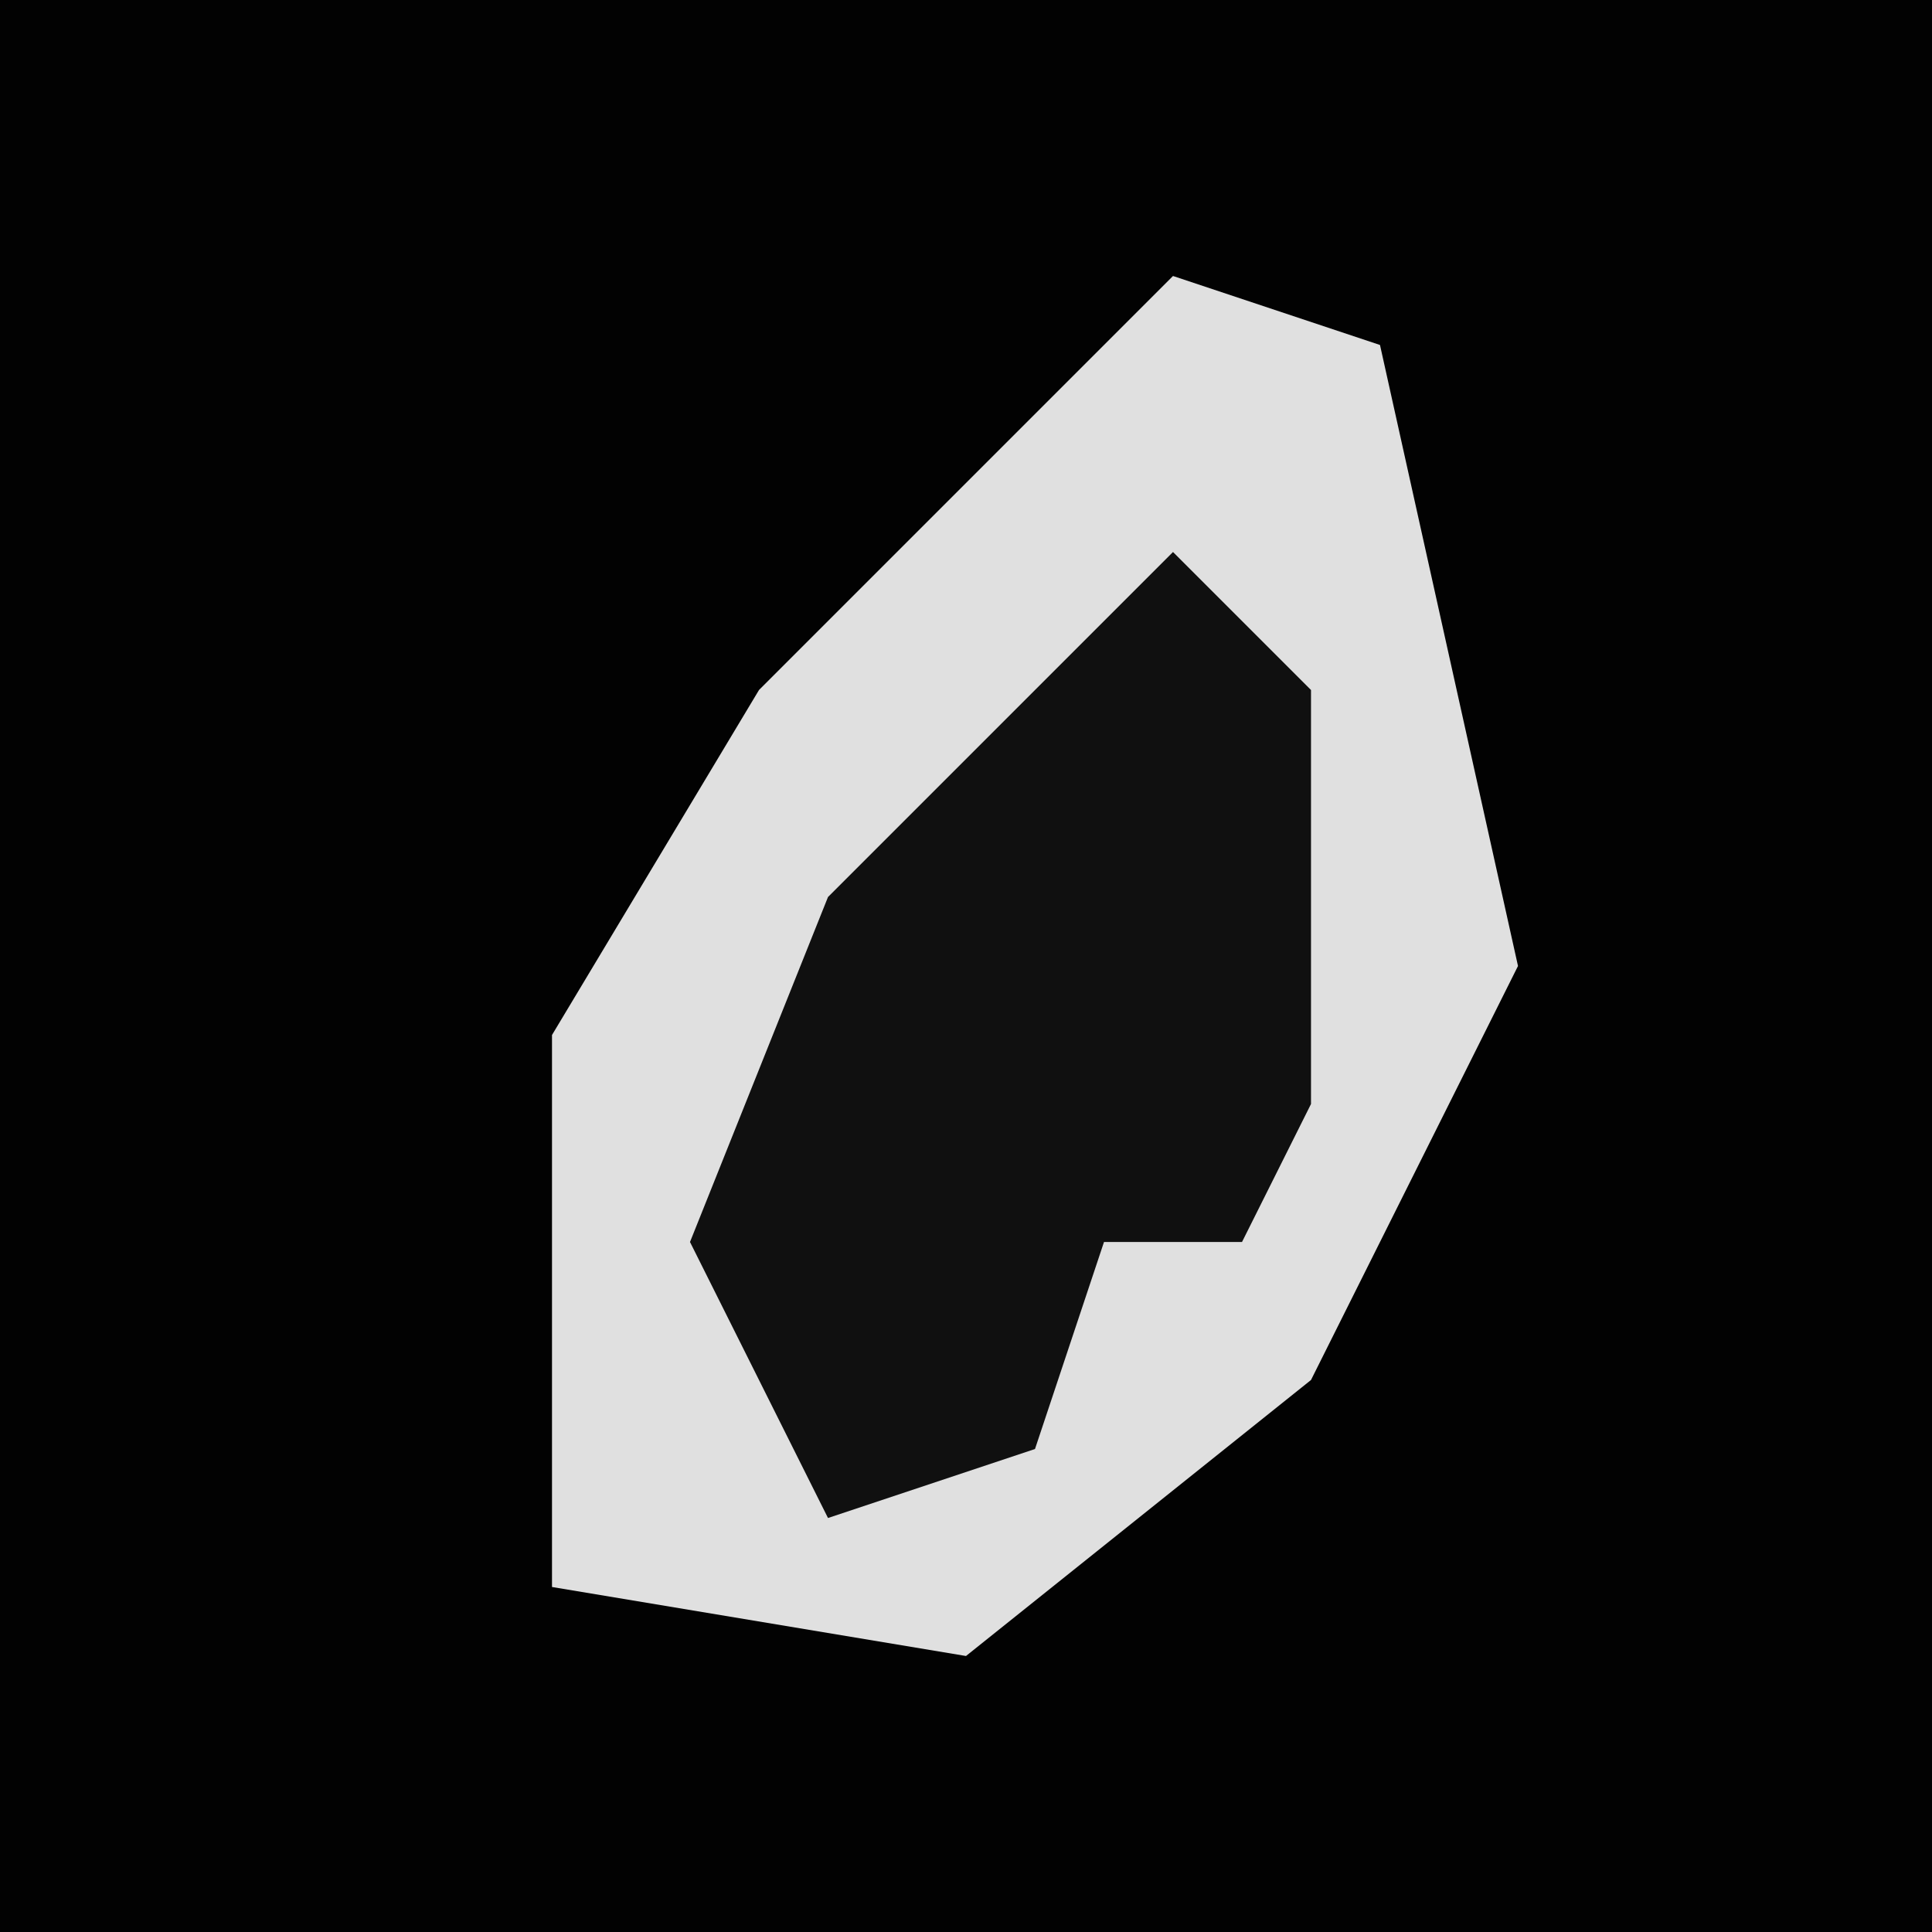 <?xml version="1.0" encoding="UTF-8"?>
<svg version="1.1" xmlns="http://www.w3.org/2000/svg" width="28" height="28">
<path d="M0,0 L28,0 L28,28 L0,28 Z " fill="#020202" transform="translate(0,0)"/>
<path d="M0,0 L3,1 L5,10 L2,16 L-3,20 L-9,19 L-9,11 L-6,6 Z " fill="#E0E0E0" transform="translate(17,4)"/>
<path d="M0,0 L2,2 L2,8 L1,10 L-1,10 L-2,13 L-5,14 L-7,10 L-5,5 Z " fill="#101010" transform="translate(17,8)"/>
</svg>
